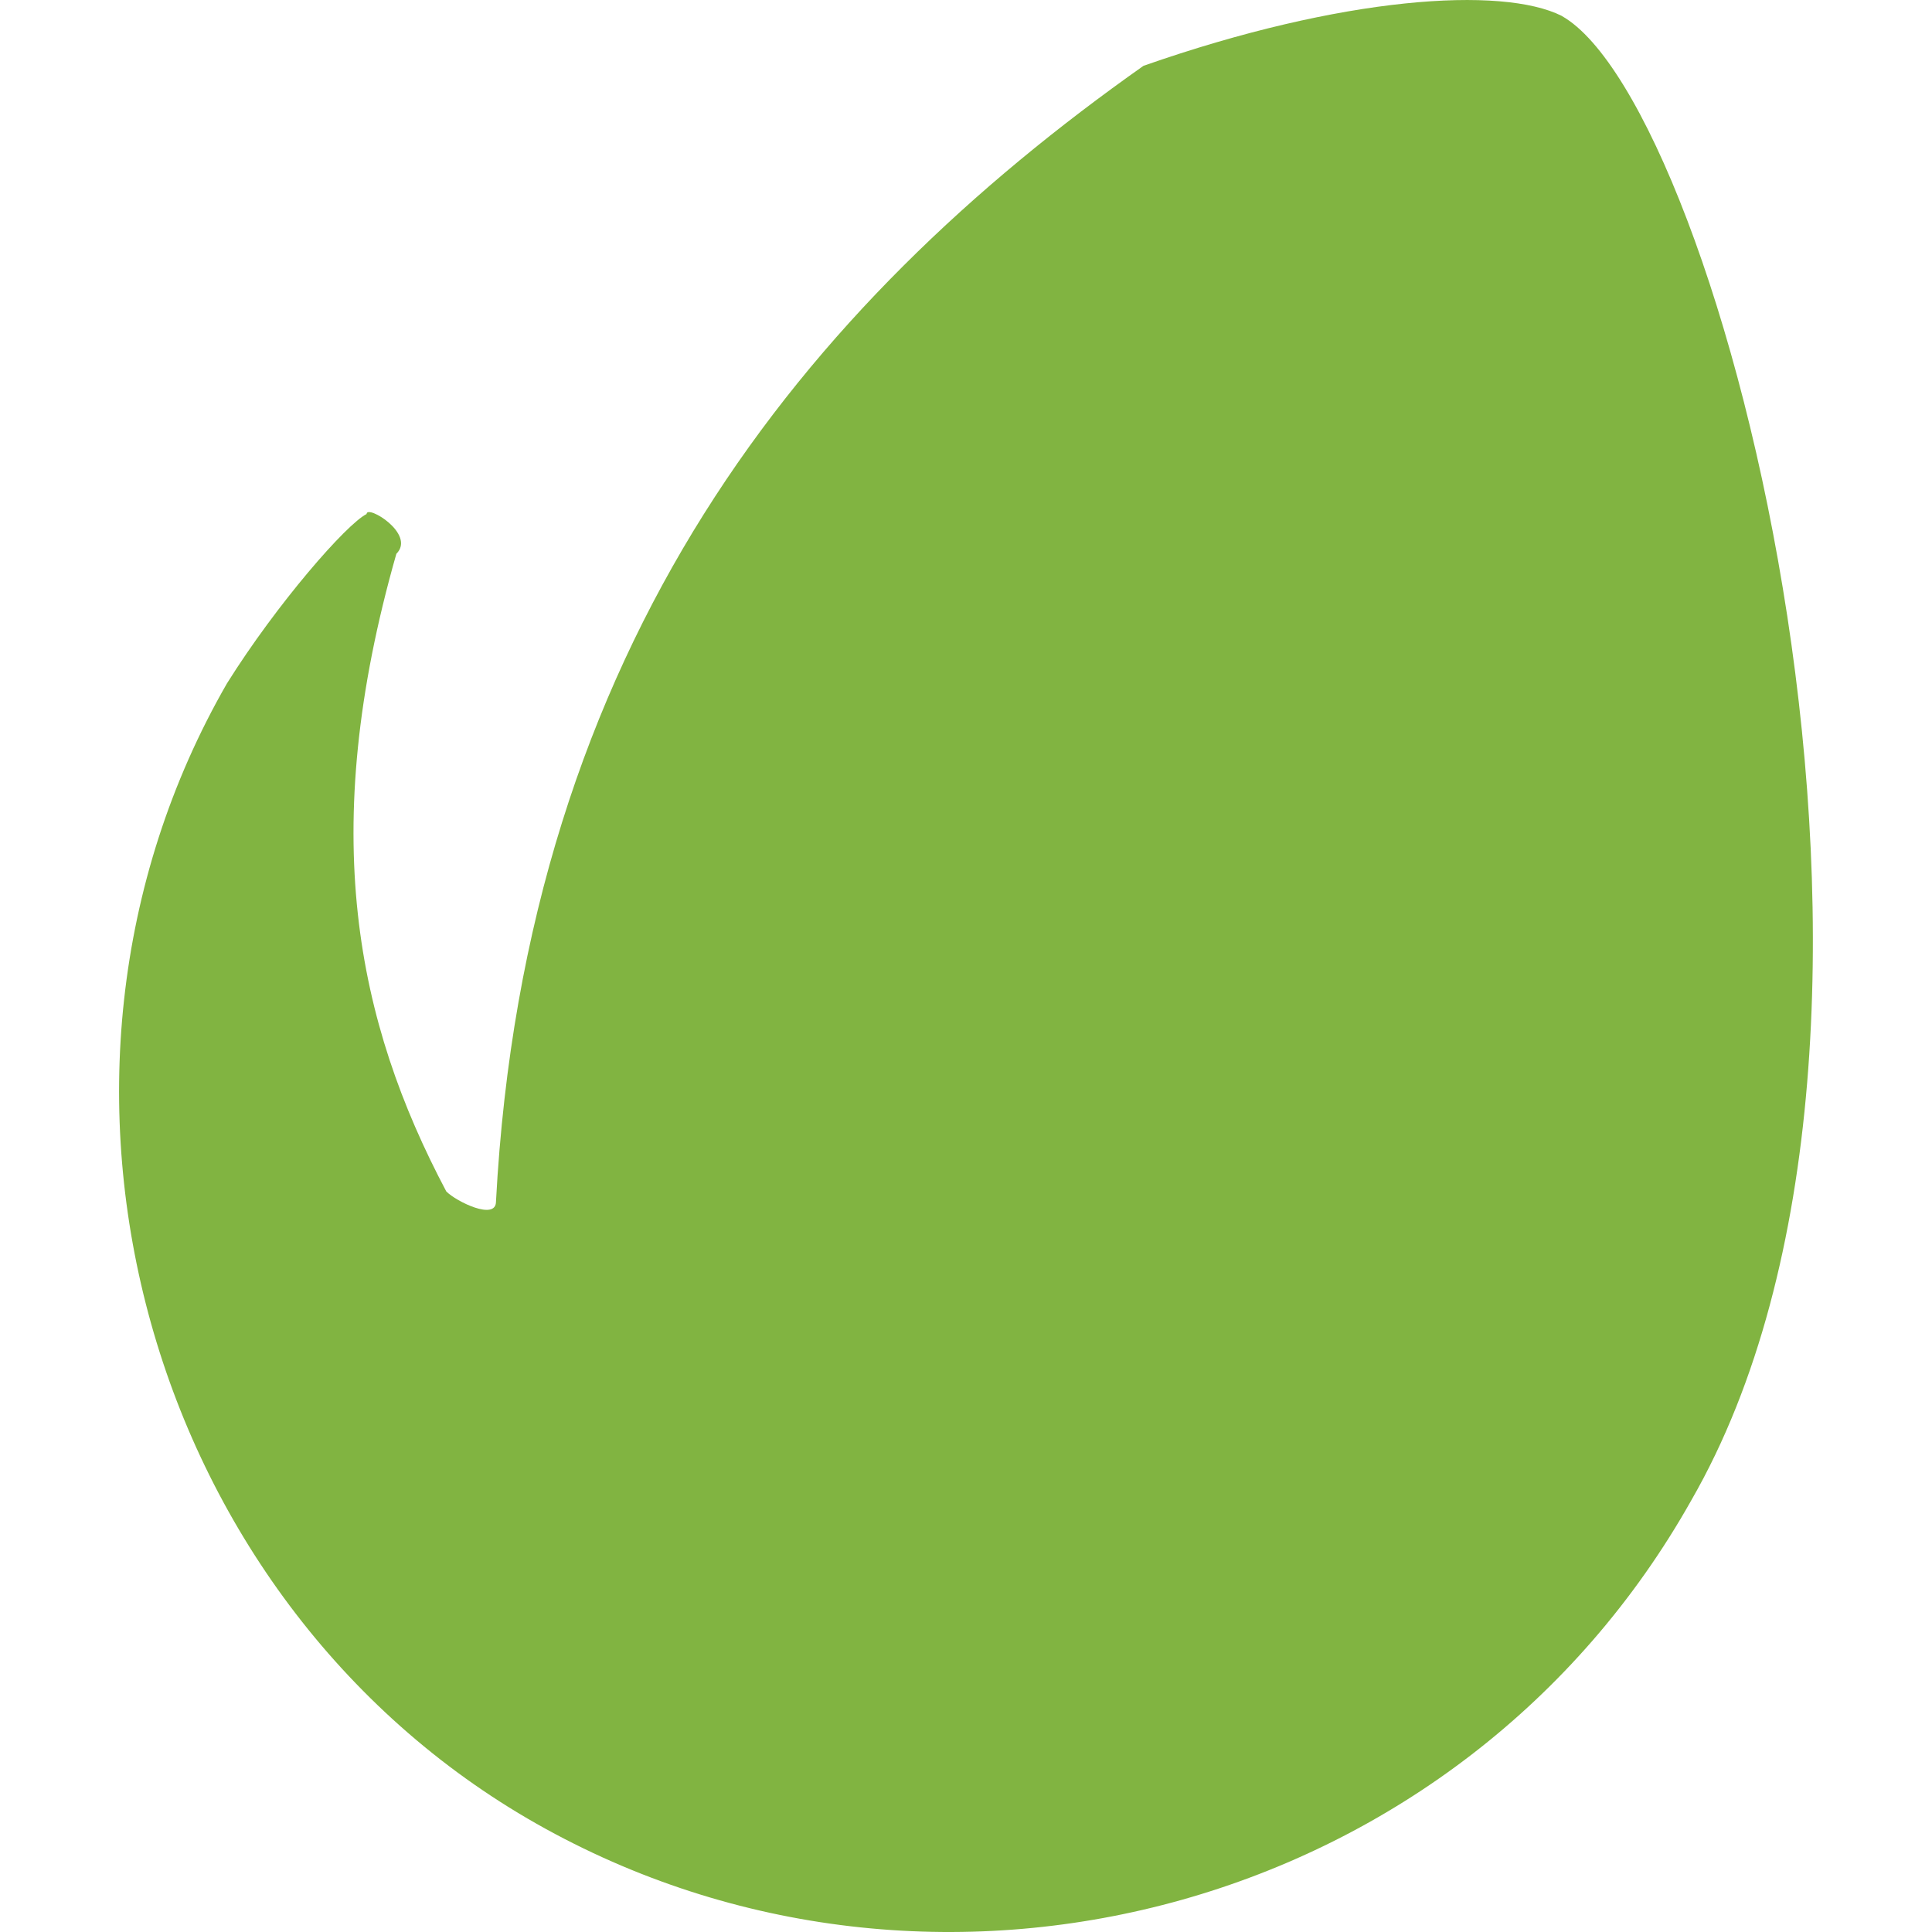 <!-- Generated by IcoMoon.io -->
<svg version="1.1" xmlns="http://www.w3.org/2000/svg" width="32" height="32" viewBox="0 0 32 32">
<title>envato</title>
<rect fill="#fff" x="0" y="0" width="32" height="32"></rect>
<path fill="#81b441" d="M25.867 0.263c-0.987-0.495-3.628-0.329-6.927 0.827-5.609 3.957-10.232 9.567-10.725 18.812 0 0.321-0.657 0-0.823-0.168-1.485-2.805-2.147-5.94-0.827-10.561 0.329-0.329-0.493-0.823-0.493-0.659-0.332 0.164-1.485 1.484-2.312 2.804-3.796 6.596-1.32 15.348 5.281 18.975 6.596 3.628 15.176 1.317 18.975-5.448 4.456-7.752 0.492-23.096-2.149-24.581z"></path>
</svg>
